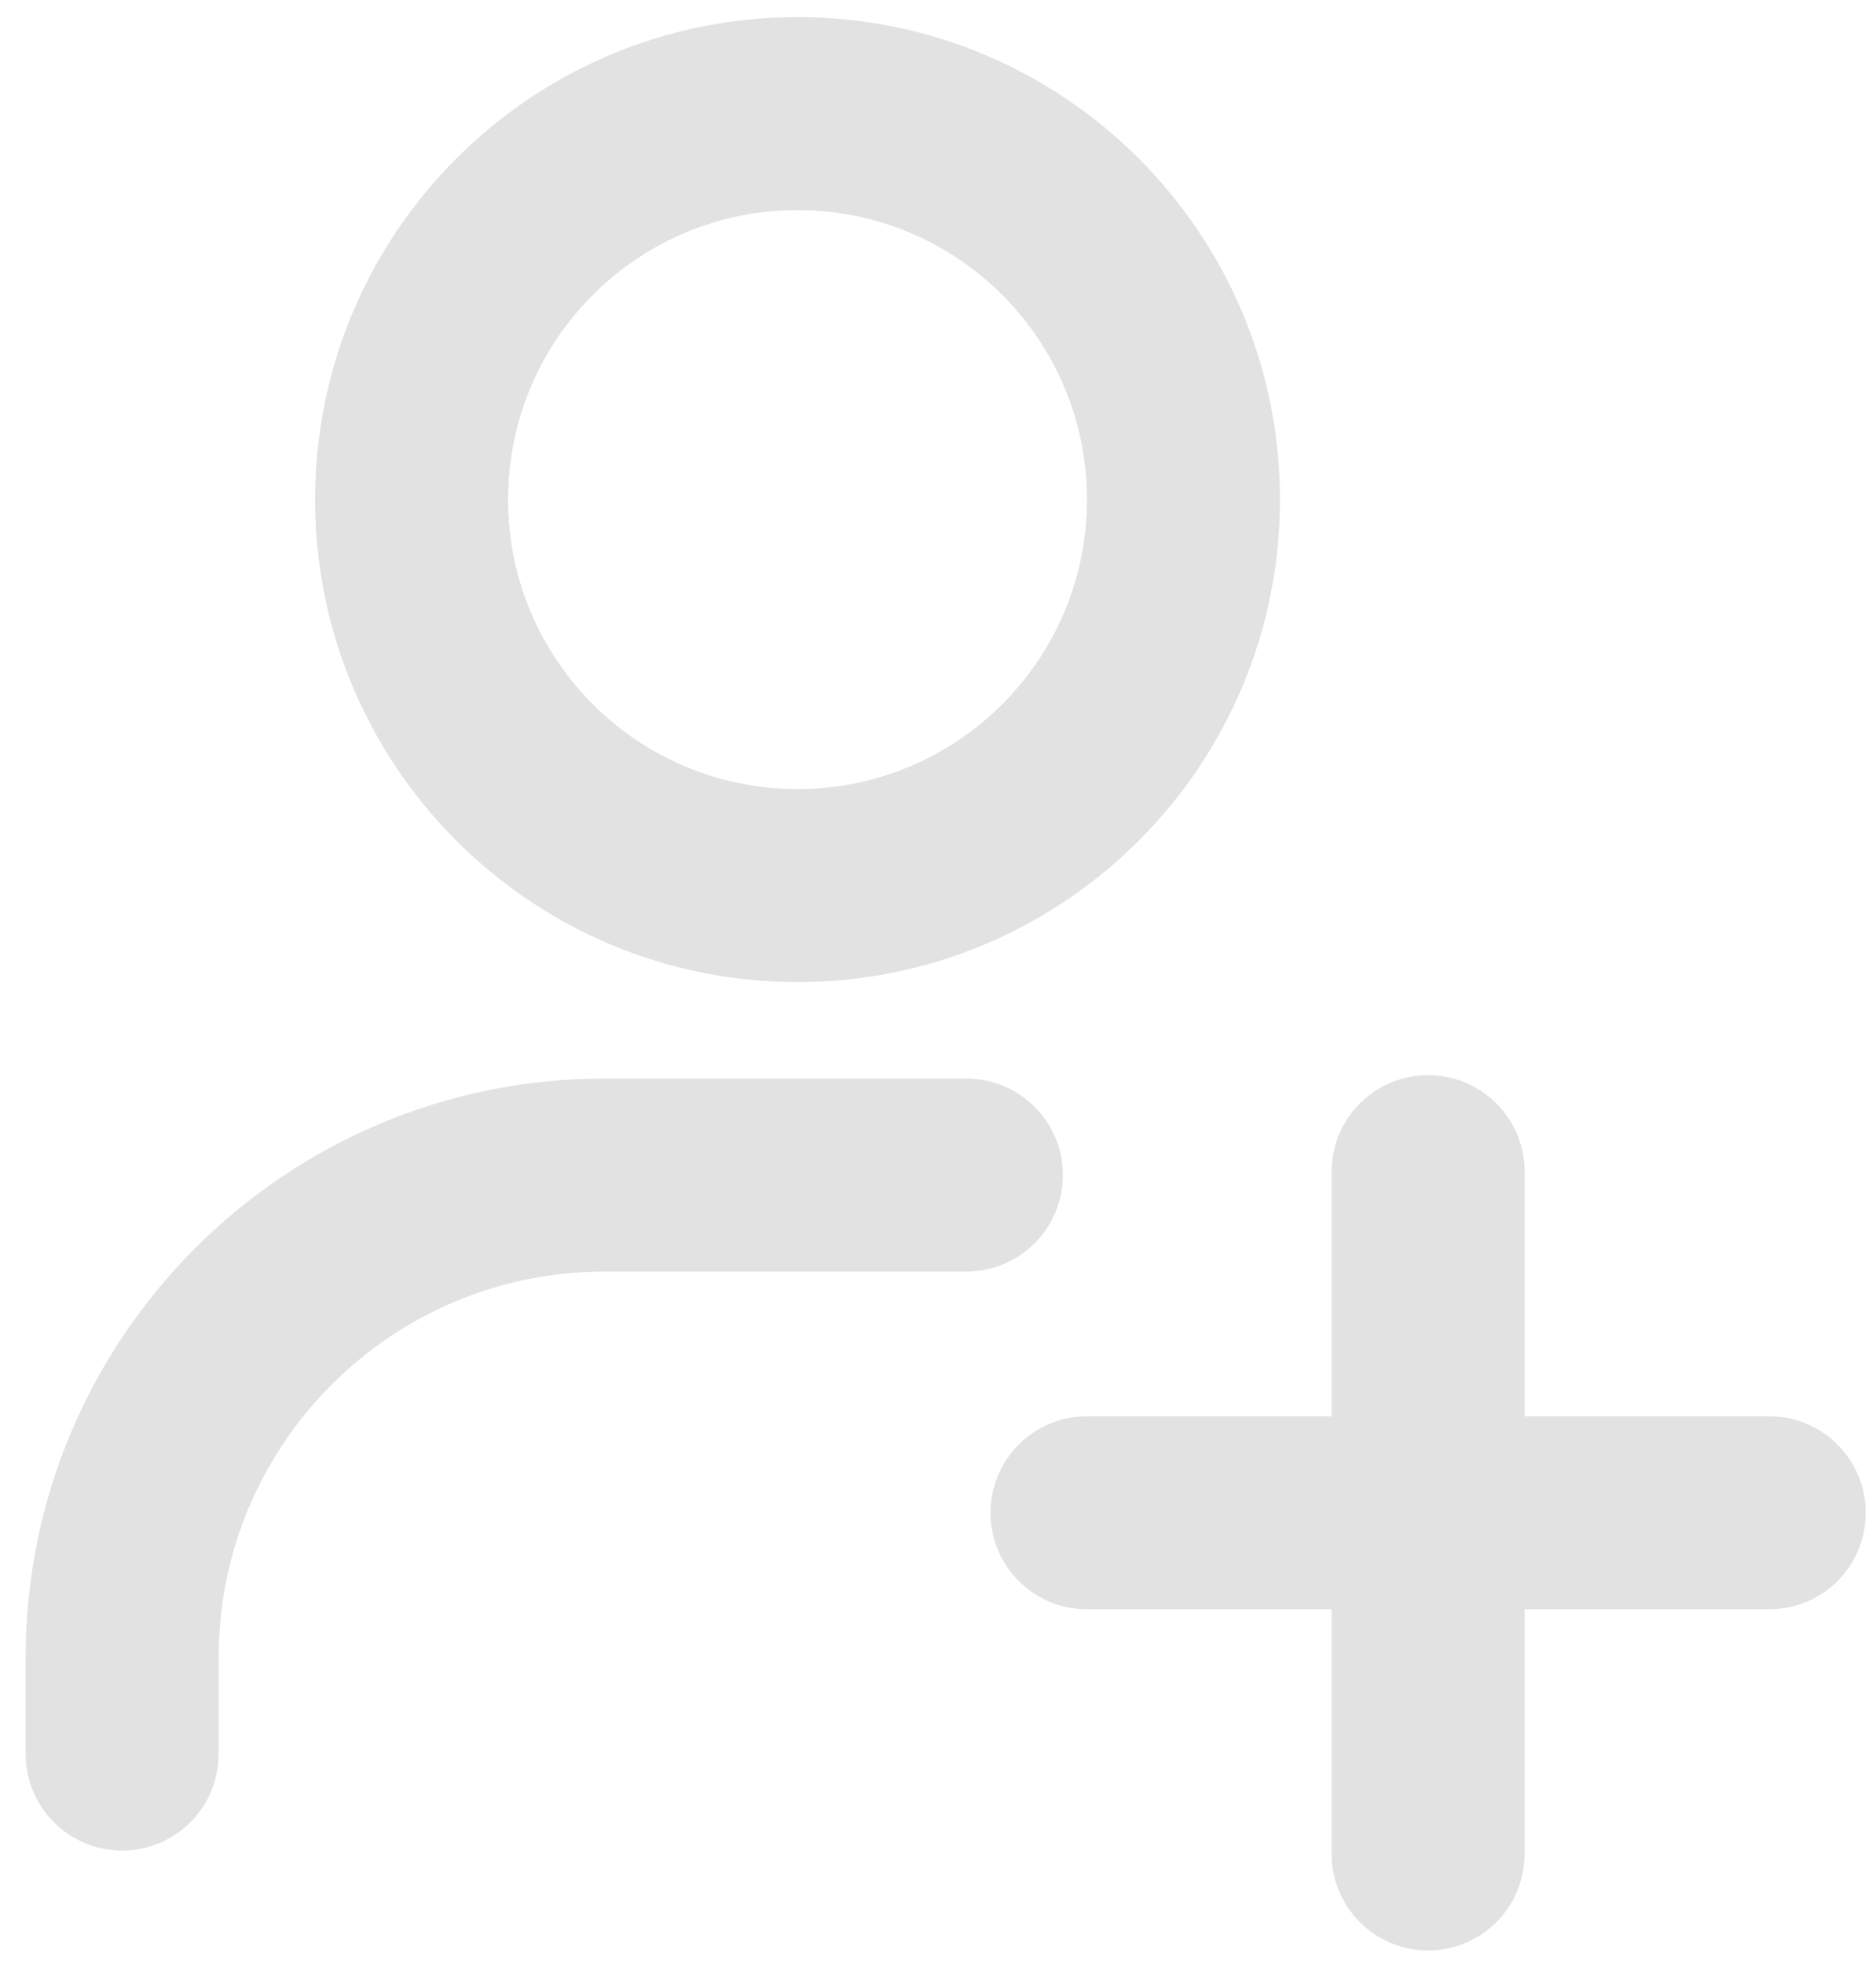 <svg width="64" height="67" viewBox="0 0 64 67" fill="none" xmlns="http://www.w3.org/2000/svg">
<path d="M0.875 59.833C0.875 61.651 2.349 63.125 4.167 63.125C5.984 63.125 7.458 61.651 7.458 59.833H0.875ZM32.969 43.375C34.786 43.375 36.26 41.901 36.26 40.083C36.26 38.265 34.786 36.792 32.969 36.792V43.375ZM52.013 39.966C52.013 38.148 50.539 36.675 48.721 36.675C46.903 36.675 45.429 38.148 45.429 39.966H52.013ZM45.429 63.242C45.429 65.06 46.903 66.534 48.721 66.534C50.539 66.534 52.013 65.06 52.013 63.242H45.429ZM60.359 54.896C62.177 54.896 63.65 53.422 63.65 51.604C63.65 49.786 62.177 48.312 60.359 48.312V54.896ZM37.083 48.312C35.265 48.312 33.791 49.786 33.791 51.604C33.791 53.422 35.265 54.896 37.083 54.896V48.312ZM7.458 59.833V56.542H0.875V59.833H7.458ZM37.083 17.042C37.083 22.495 32.662 26.917 27.208 26.917V33.5C36.298 33.5 43.666 26.131 43.666 17.042H37.083ZM27.208 26.917C21.754 26.917 17.333 22.495 17.333 17.042H10.75C10.75 26.131 18.119 33.5 27.208 33.5V26.917ZM17.333 17.042C17.333 11.588 21.754 7.167 27.208 7.167V0.583C18.119 0.583 10.75 7.952 10.75 17.042H17.333ZM27.208 7.167C32.662 7.167 37.083 11.588 37.083 17.042H43.666C43.666 7.952 36.298 0.583 27.208 0.583V7.167ZM45.429 39.966V51.604H52.013V39.966H45.429ZM45.429 51.604V63.242H52.013V51.604H45.429ZM48.721 54.896H60.359V48.312H48.721V54.896ZM48.721 48.312H37.083V54.896H48.721V48.312ZM7.458 56.542C7.458 49.27 13.353 43.375 20.625 43.375V36.792C9.717 36.792 0.875 45.634 0.875 56.542H7.458ZM20.625 43.375H32.969V36.792H20.625V43.375Z" fill="#E2E2E2"/>
</svg>
